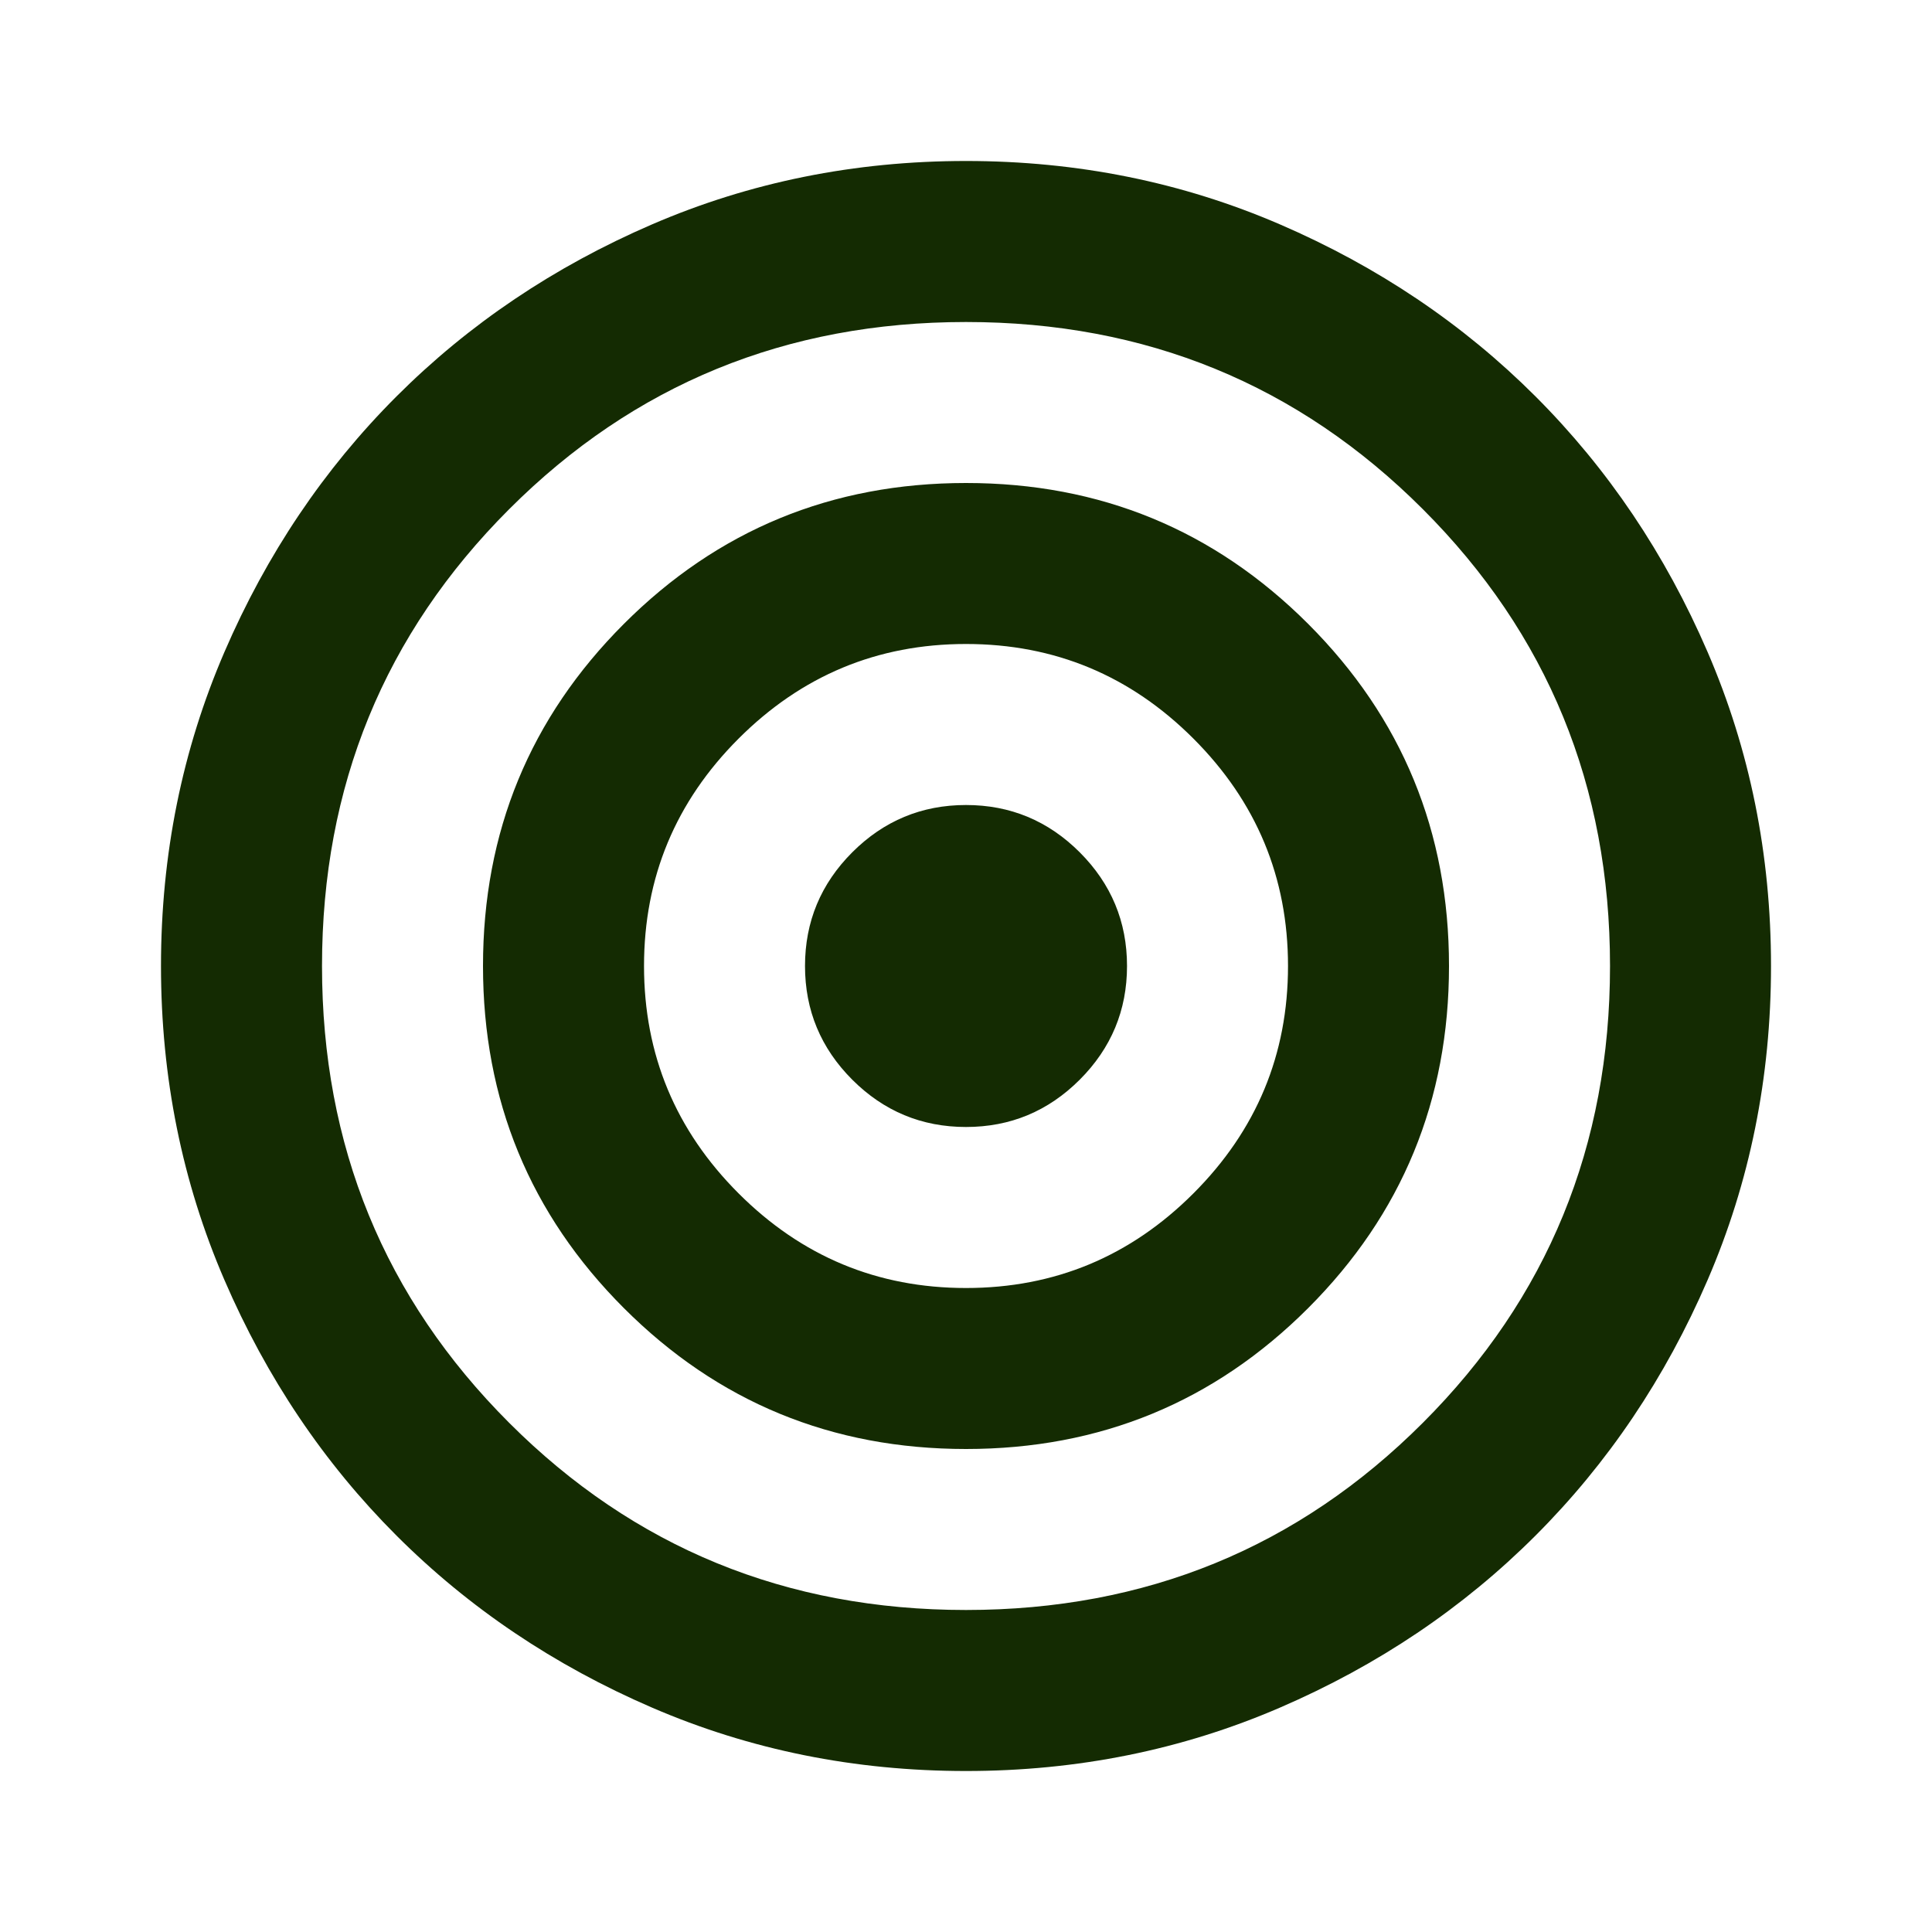 <svg width="64" height="64" viewBox="0 0 64 64" fill="none" xmlns="http://www.w3.org/2000/svg">
<g id="Icons">
<mask id="mask0_6057_4954" style="mask-type:alpha" maskUnits="userSpaceOnUse" x="0" y="0" width="64" height="64">
<rect id="Bounding box" width="64" height="64" fill="#D9D9D9"/>
</mask>
<g mask="url(#mask0_6057_4954)">
<path id="target" d="M32 58.667C28.311 58.667 24.845 57.967 21.6 56.567C18.356 55.167 15.534 53.267 13.133 50.867C10.733 48.467 8.834 45.645 7.434 42.4C6.034 39.156 5.333 35.689 5.333 32C5.333 28.311 6.034 24.845 7.434 21.6C8.834 18.356 10.733 15.533 13.133 13.133C15.534 10.733 18.356 8.833 21.6 7.433C24.845 6.033 28.311 5.333 32 5.333C35.689 5.333 39.156 6.033 42.4 7.433C45.645 8.833 48.467 10.733 50.867 13.133C53.267 15.533 55.167 18.356 56.567 21.6C57.967 24.845 58.667 28.311 58.667 32C58.667 35.689 57.967 39.156 56.567 42.4C55.167 45.645 53.267 48.467 50.867 50.867C48.467 53.267 45.645 55.167 42.4 56.567C39.156 57.967 35.689 58.667 32 58.667ZM32 53.333C37.956 53.333 43 51.267 47.133 47.133C51.267 43 53.334 37.956 53.334 32C53.334 26.044 51.267 21 47.133 16.867C43 12.733 37.956 10.667 32 10.667C26.045 10.667 21 12.733 16.867 16.867C12.733 21 10.667 26.044 10.667 32C10.667 37.956 12.733 43 16.867 47.133C21 51.267 26.045 53.333 32 53.333ZM32 48C27.556 48 23.778 46.444 20.667 43.333C17.556 40.222 16 36.444 16 32C16 27.556 17.556 23.778 20.667 20.667C23.778 17.556 27.556 16 32 16C36.445 16 40.222 17.556 43.334 20.667C46.445 23.778 48 27.556 48 32C48 36.444 46.445 40.222 43.334 43.333C40.222 46.444 36.445 48 32 48ZM32 42.667C34.934 42.667 37.445 41.622 39.533 39.533C41.622 37.444 42.667 34.933 42.667 32C42.667 29.067 41.622 26.556 39.533 24.467C37.445 22.378 34.934 21.333 32 21.333C29.067 21.333 26.556 22.378 24.467 24.467C22.378 26.556 21.334 29.067 21.334 32C21.334 34.933 22.378 37.444 24.467 39.533C26.556 41.622 29.067 42.667 32 42.667ZM32 37.333C30.534 37.333 29.278 36.811 28.233 35.767C27.189 34.722 26.667 33.467 26.667 32C26.667 30.533 27.189 29.278 28.233 28.233C29.278 27.189 30.534 26.667 32 26.667C33.467 26.667 34.722 27.189 35.767 28.233C36.811 29.278 37.334 30.533 37.334 32C37.334 33.467 36.811 34.722 35.767 35.767C34.722 36.811 33.467 37.333 32 37.333Z" fill="#142B02"/>
</g>
</g>
</svg>
